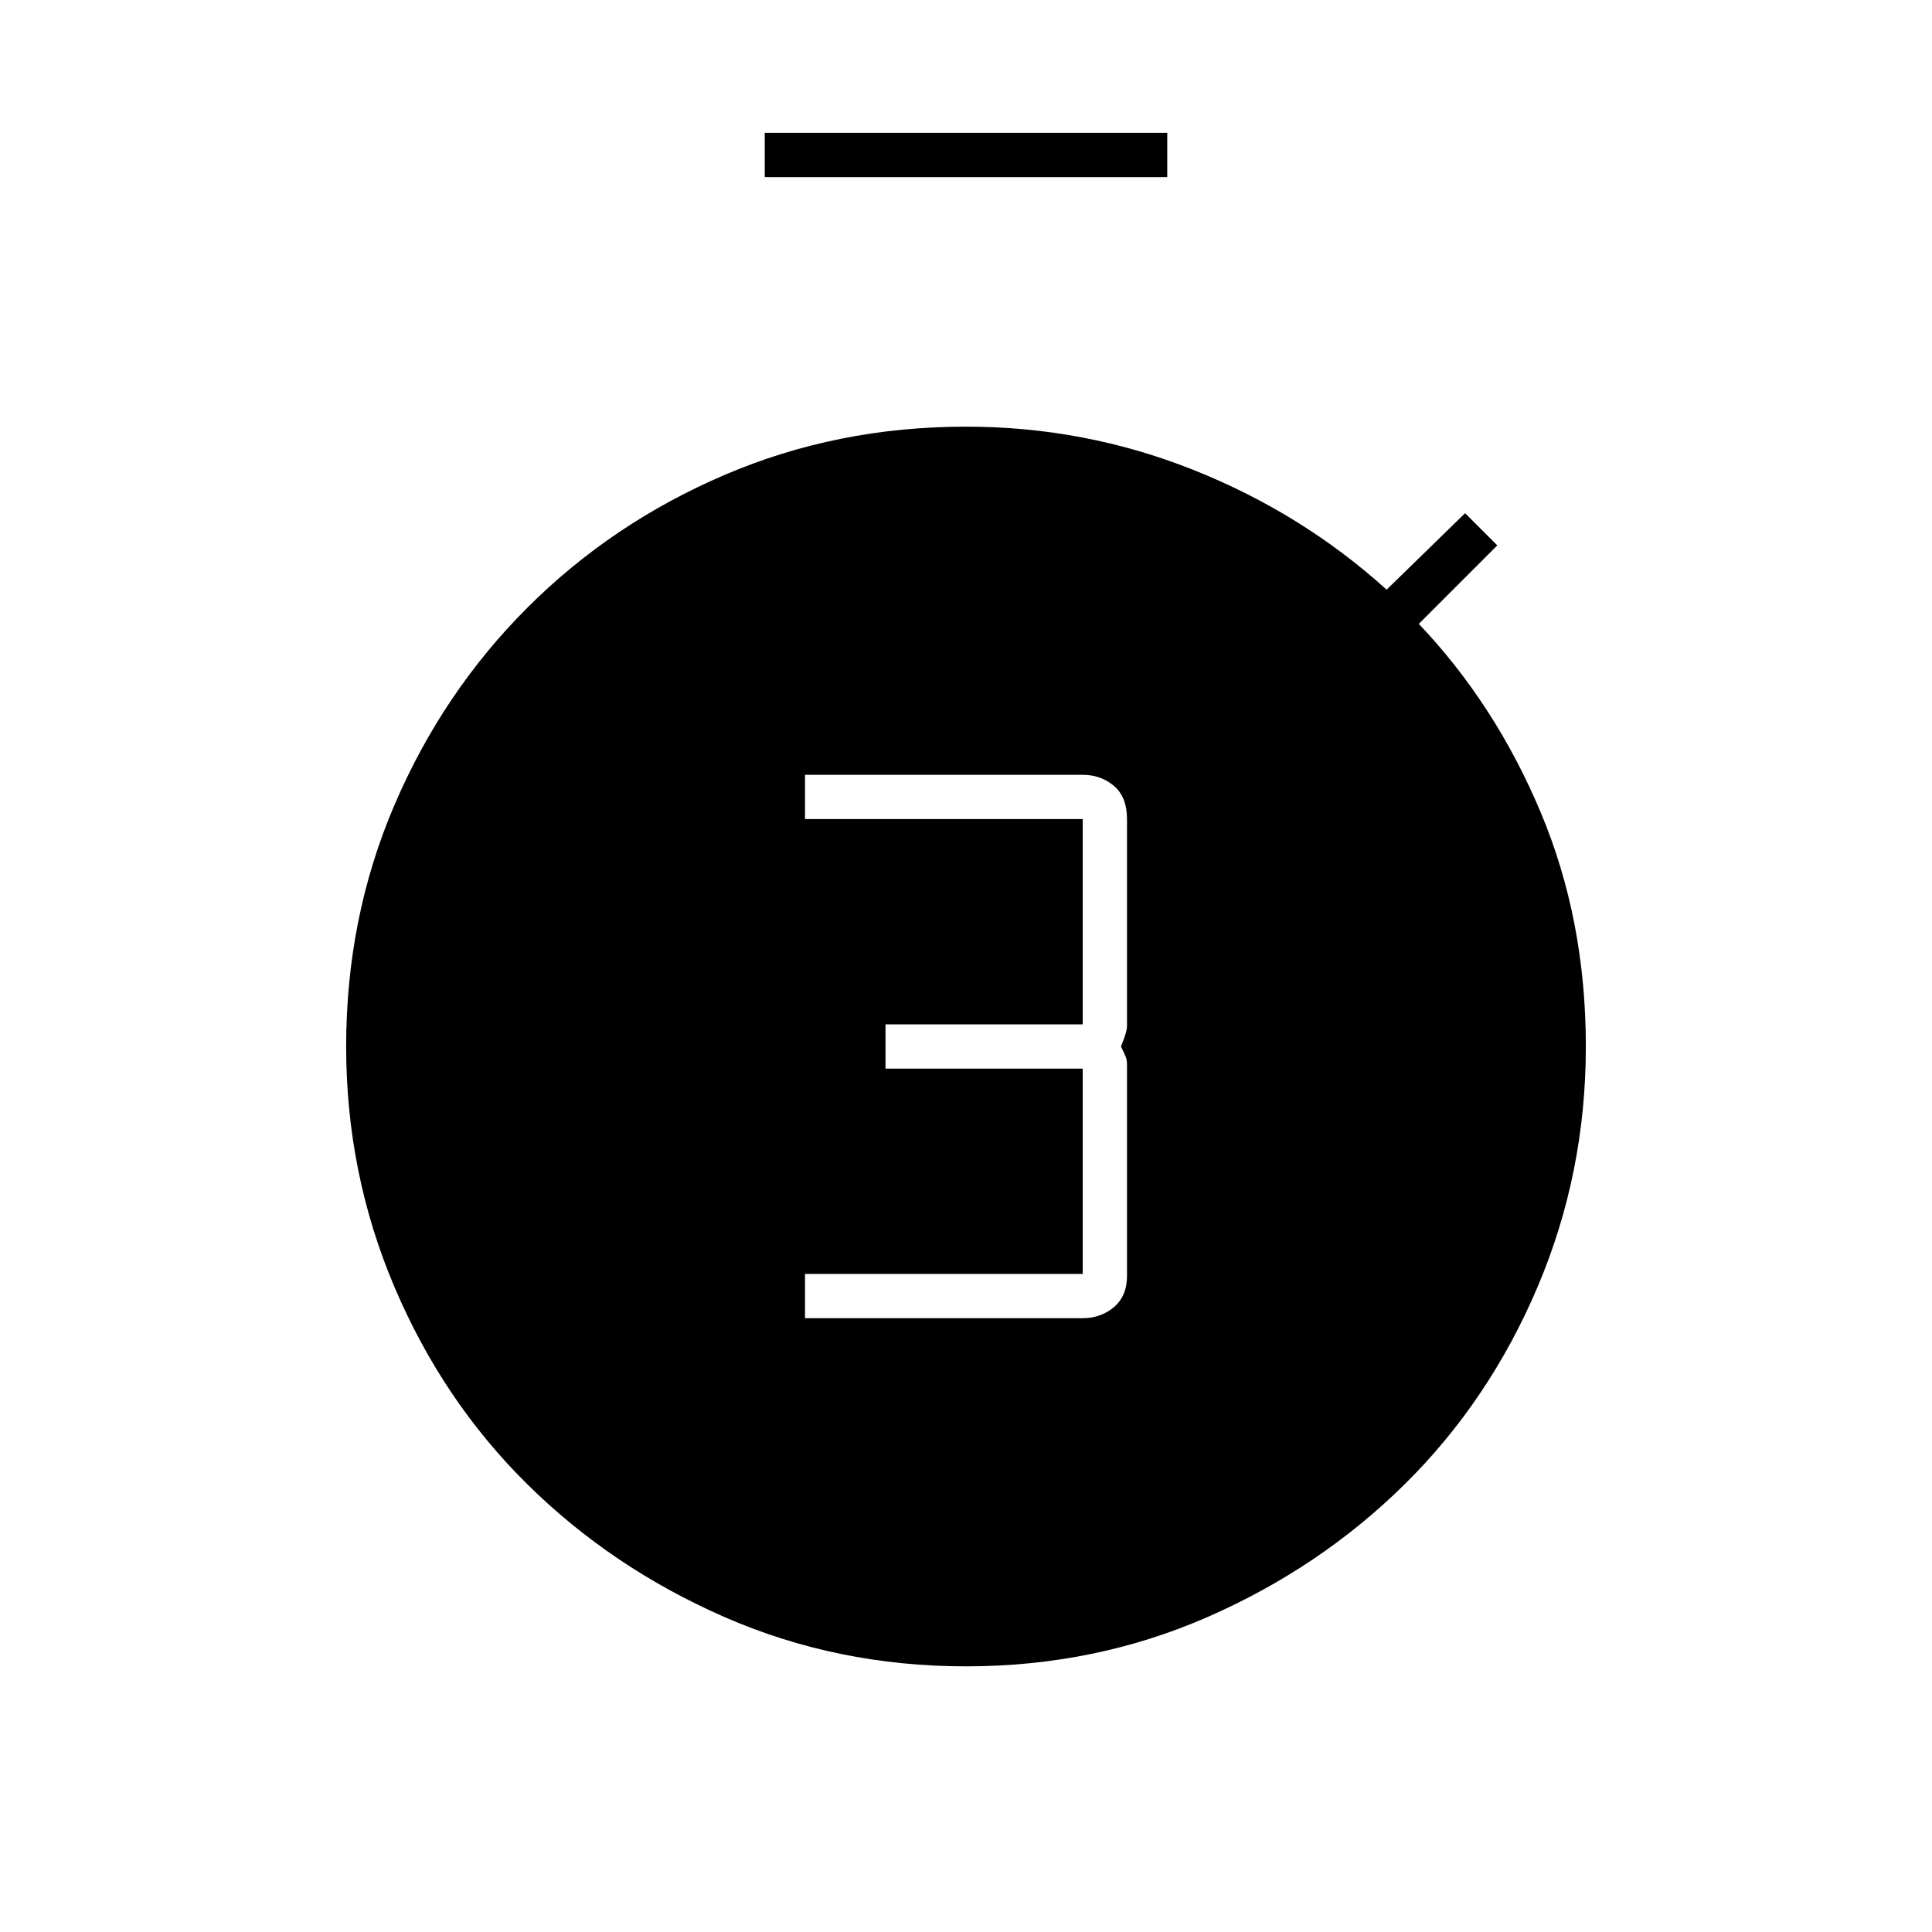 <svg xmlns="http://www.w3.org/2000/svg" height="48" viewBox="0 -960 960 960" width="48"><path d="M400-305h138q9 0 15.5-5.5T560-326v-105q0-2-.5-3.5T557-440q2-5 2.5-7t.5-3v-103q0-11-6.5-16.5T538-575H400v22h138v102h-98v22h98v102H400v22Zm-20-567v-22h200v22H380Zm100 740q-64 0-120-24.5t-98-66q-42-41.5-66-98T172-440q0-64 24-120t66-98q42-42 98-66t120-24q59 0 113 21.5t96 59.5l39-38 16 16-39 39q38 40 60.5 93.5T788-440q0 63-24 119.5t-66 98q-42 41.5-98 66T480-132Z"/></svg>